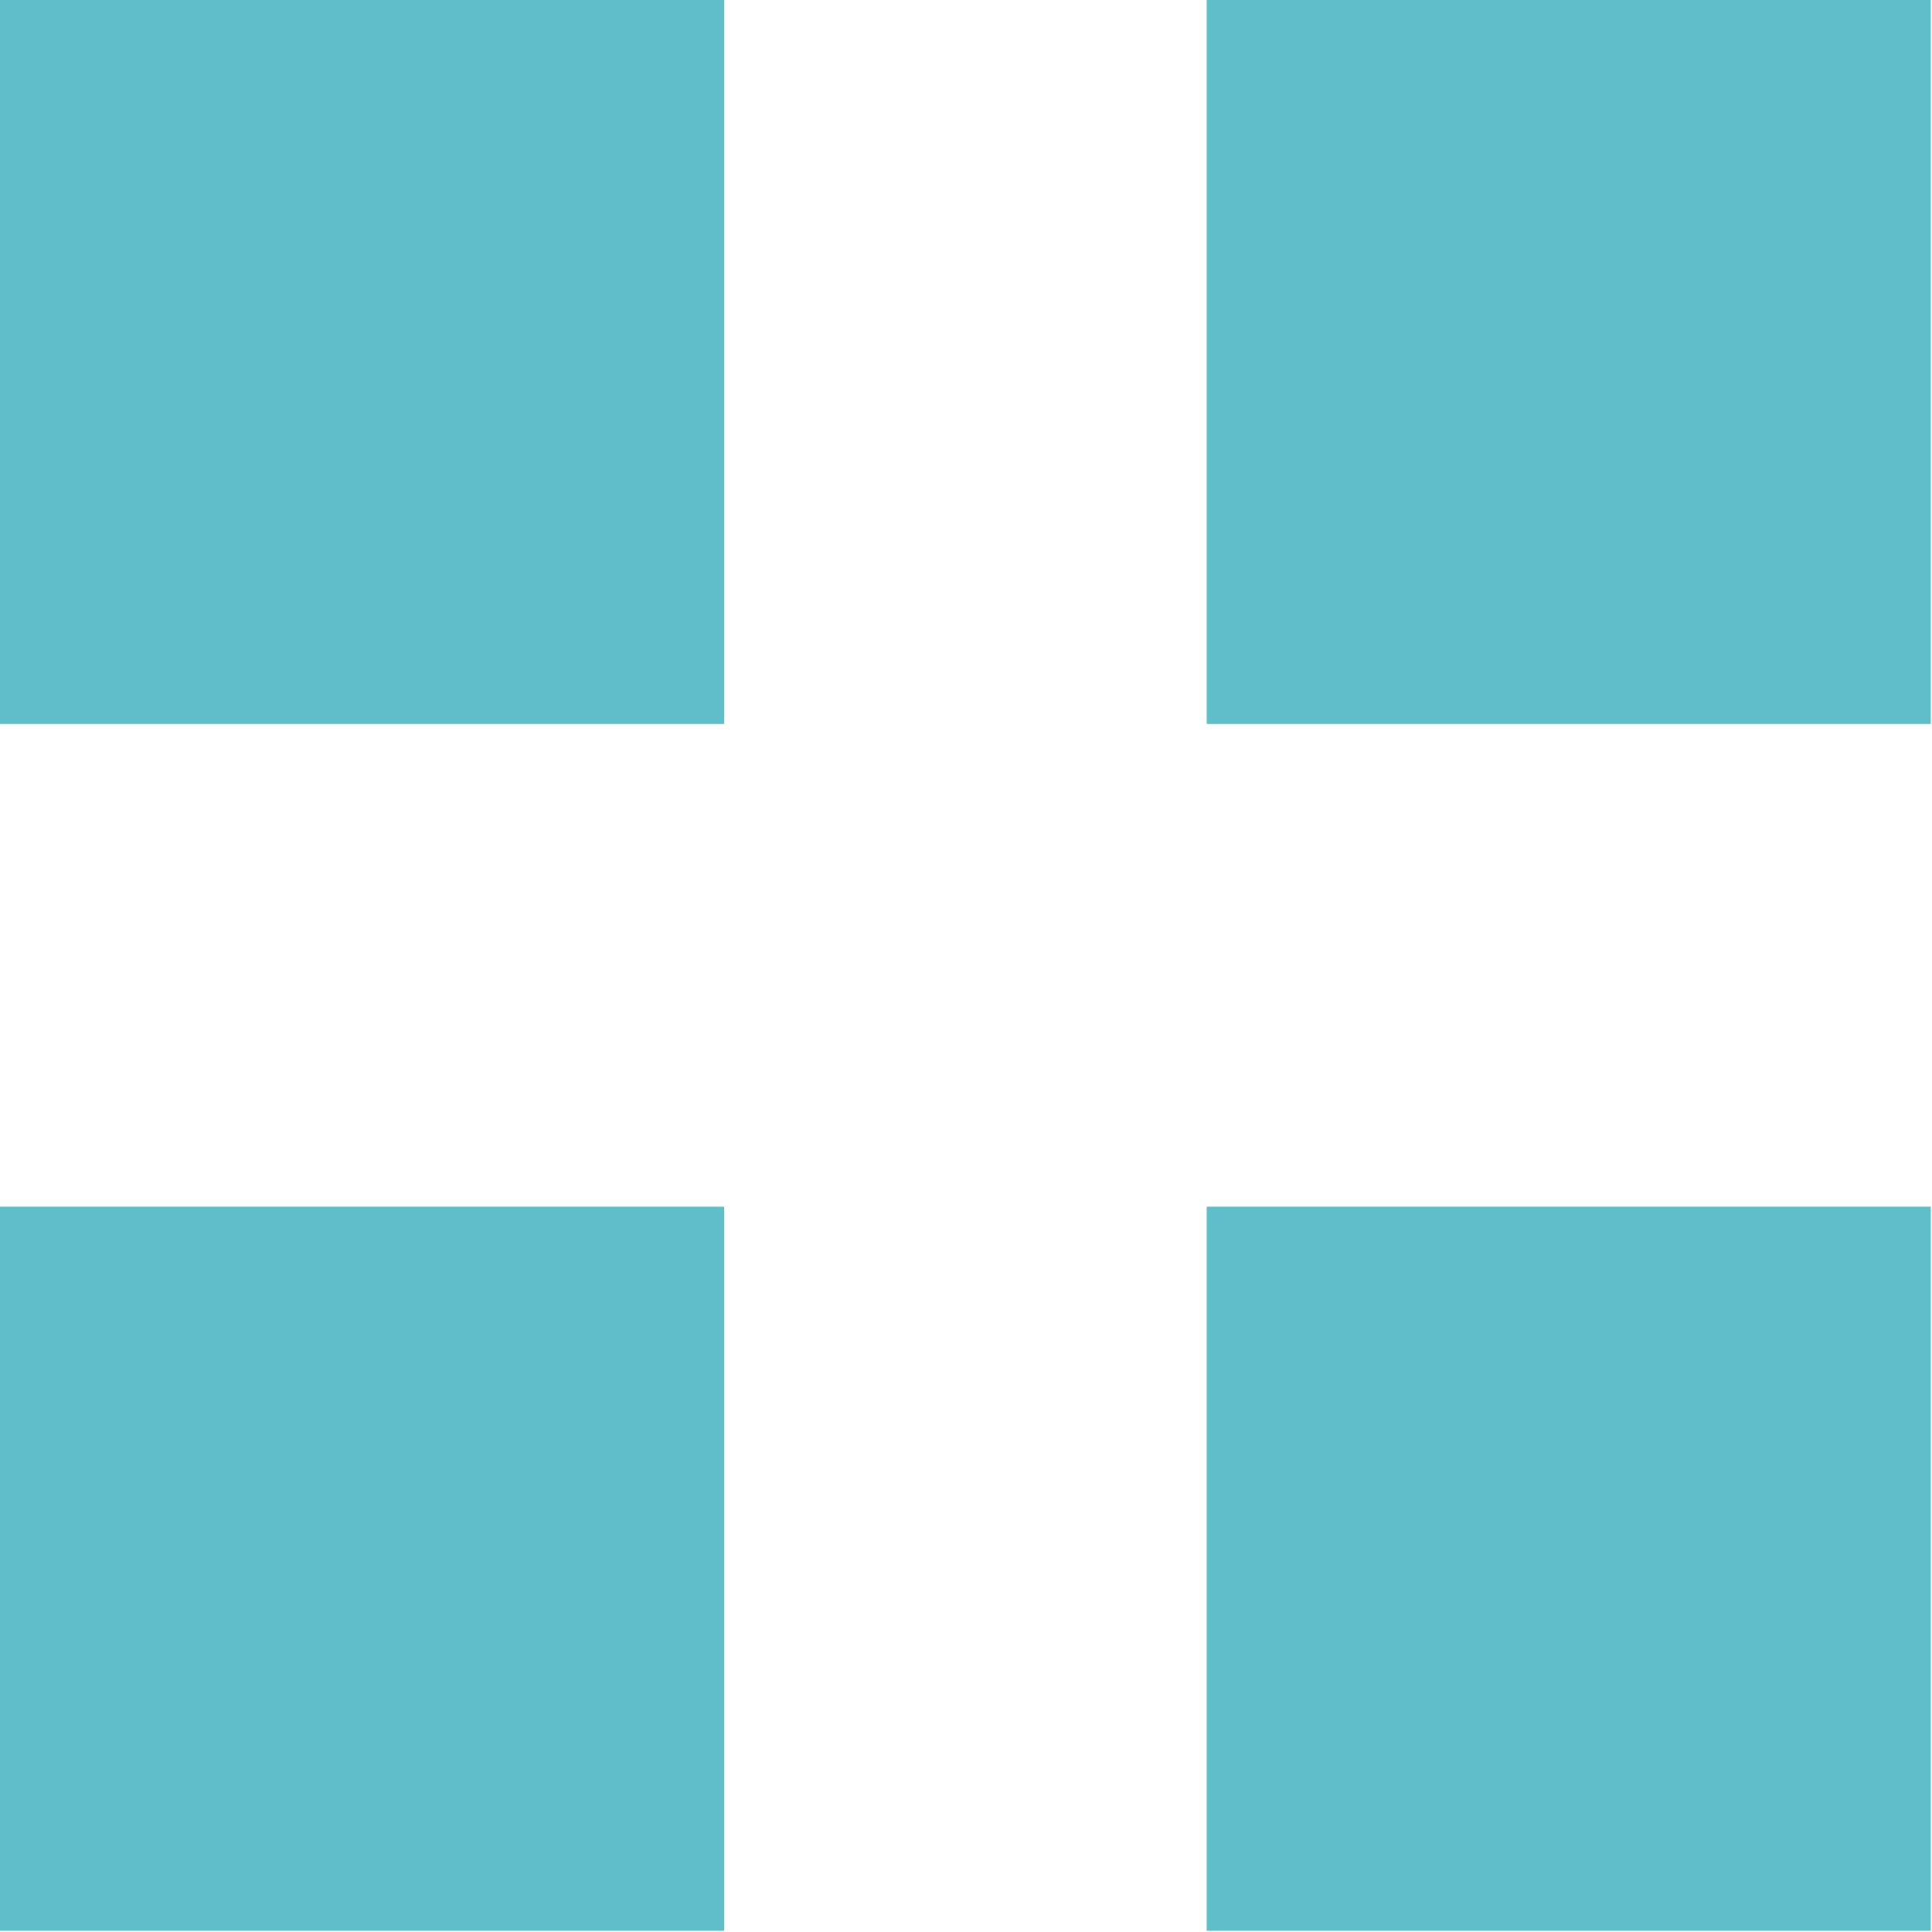 <svg xmlns="http://www.w3.org/2000/svg" xmlns:xlink="http://www.w3.org/1999/xlink" width="14" height="14" version="1.1" viewBox="0 0 14 14"><title>列表1</title><desc>Created with Sketch.</desc><g id="网关" fill="none" fill-rule="evenodd" stroke="none" stroke-width="1"><g id="列表1" transform="translate(-1, -1)"><rect id="矩形" width="16" height="16" x="0" y="0" fill="#000" opacity="0"/><path id="形状" fill="#60BECA" fill-rule="nonzero" d="M1,1 L6.247,1 L6.247,6.246 L1,6.246 L1,1 Z M9.744,1 L14.991,1 L14.991,6.246 L9.744,6.246 L9.744,1 Z M1,9.744 L6.247,9.744 L6.247,14.991 L1,14.991 L1,9.744 Z M9.744,9.744 L14.991,9.744 L14.991,14.991 L9.744,14.991 L9.744,9.744 Z"/></g></g></svg>